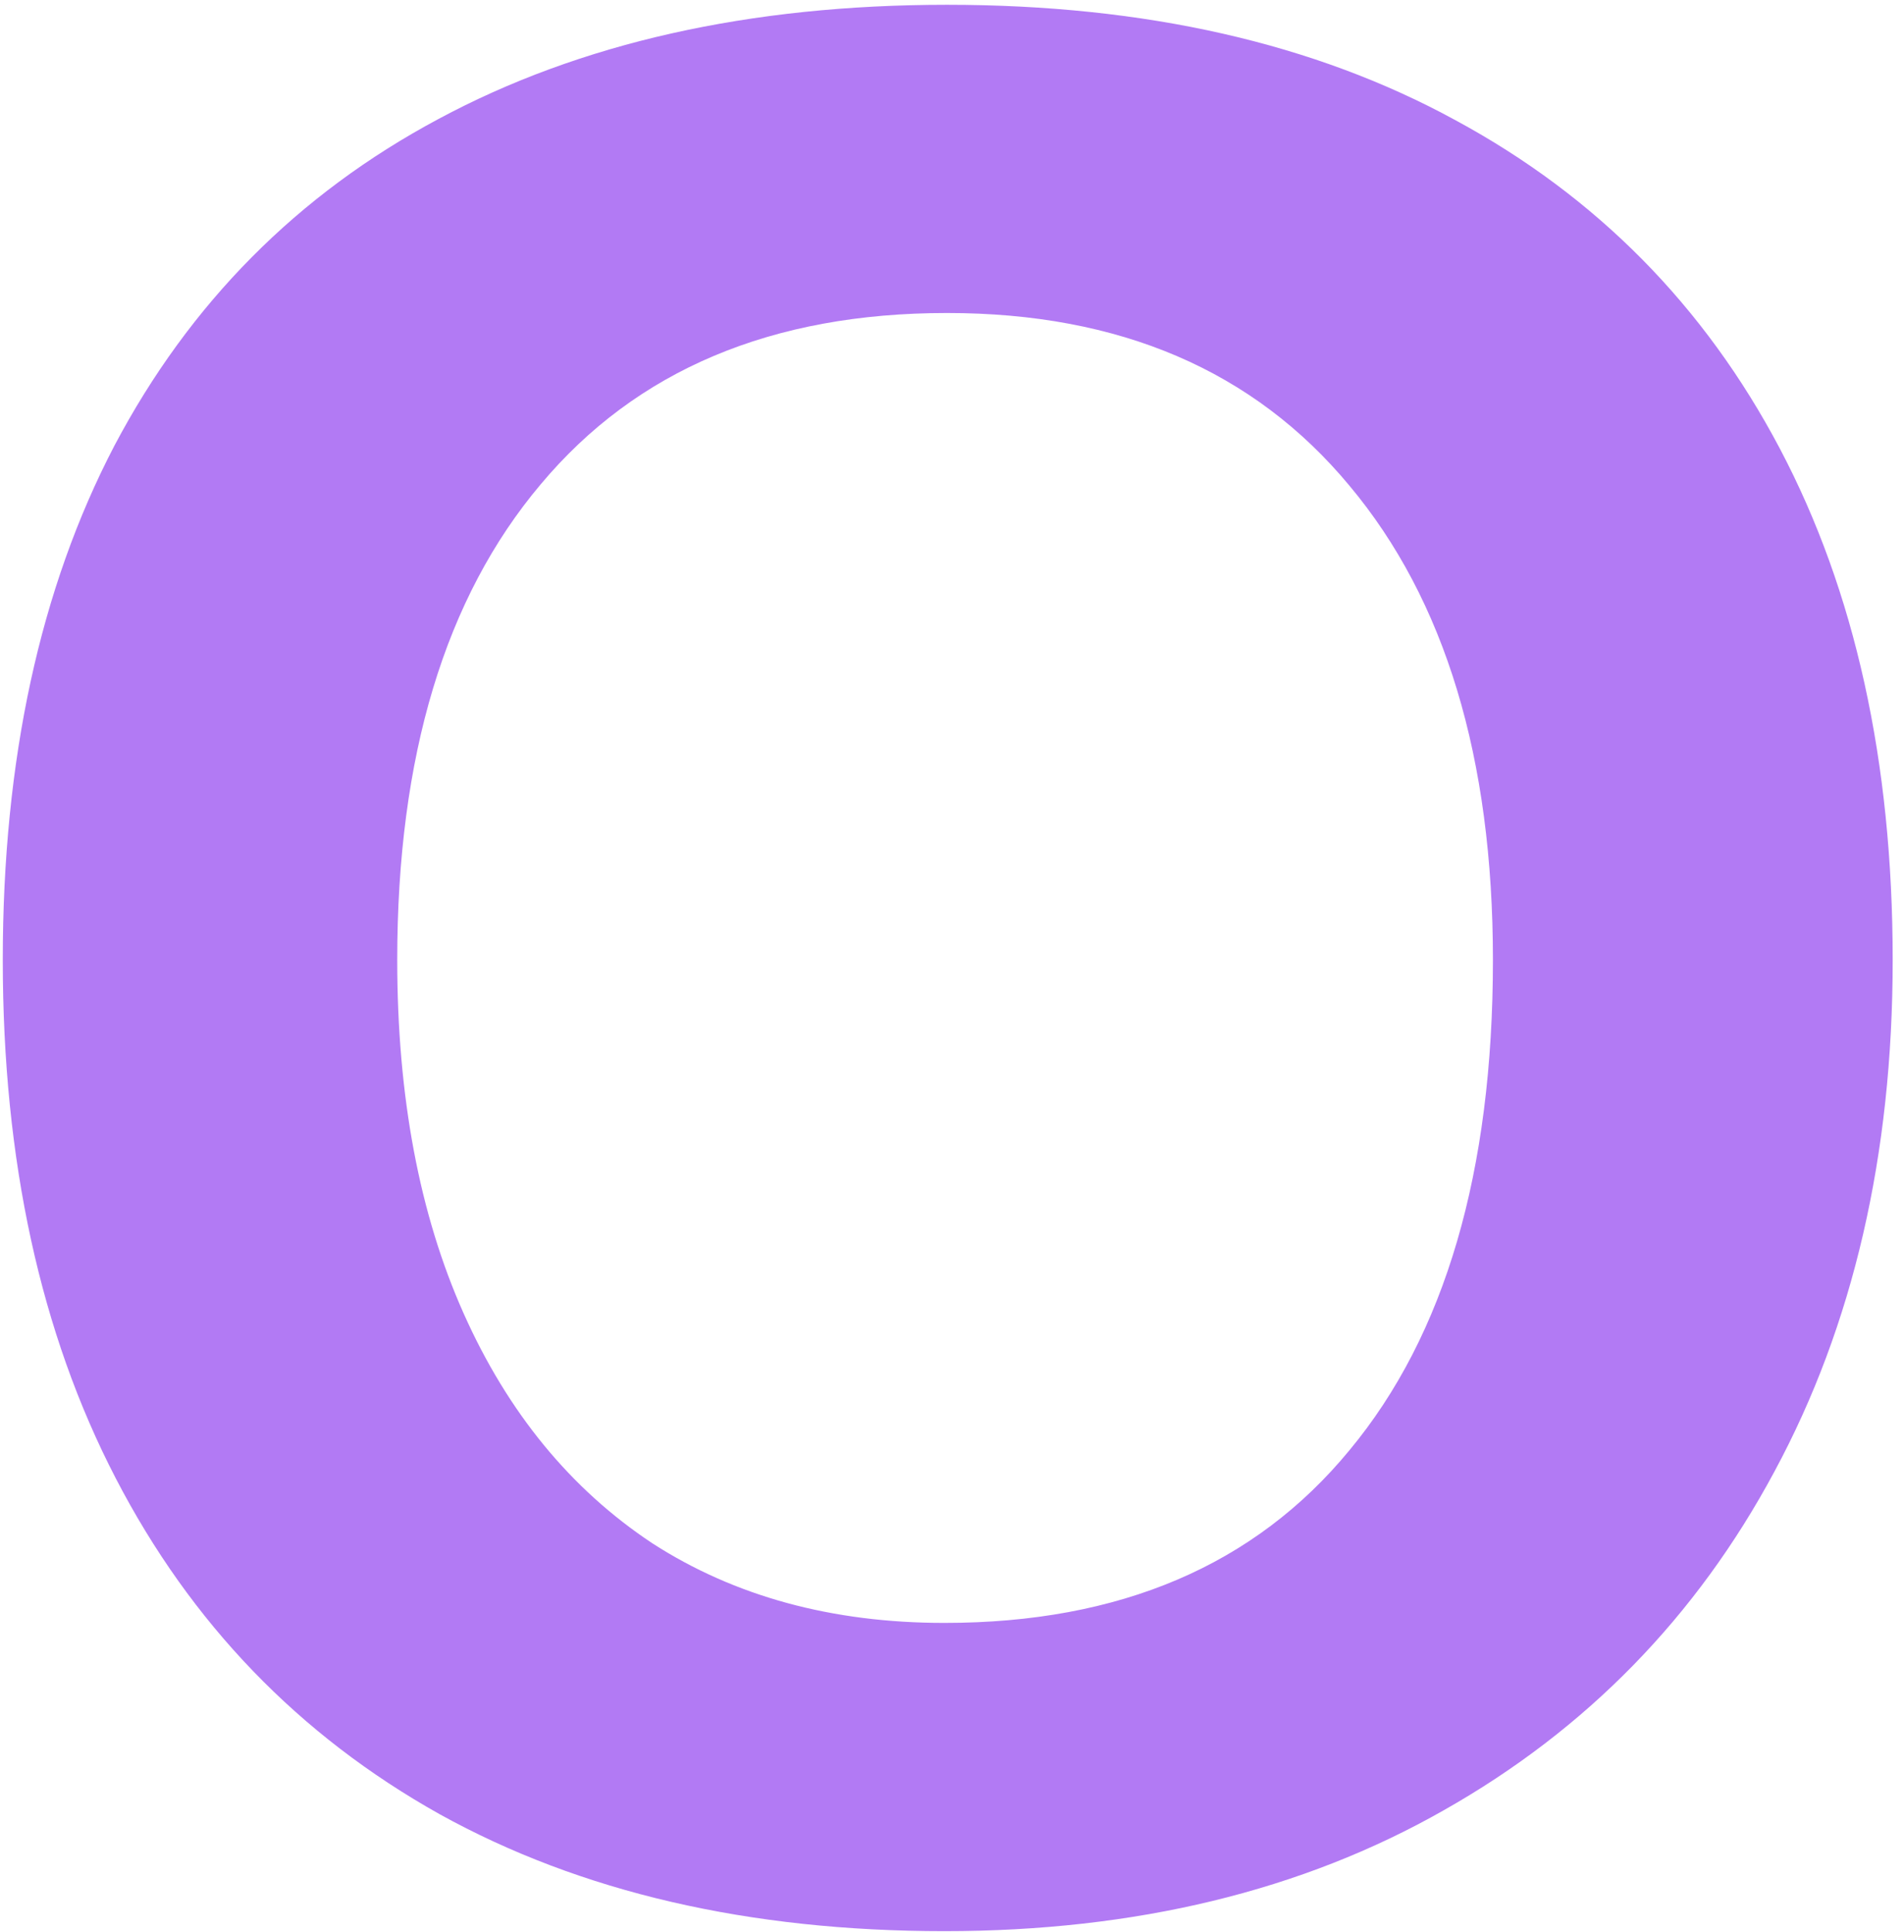 <svg width="70" height="71" viewBox="0 0 70 71" fill="none" xmlns="http://www.w3.org/2000/svg">
<path d="M69.584 35.283C69.584 42.445 68.135 48.711 65.238 54.082C62.374 59.421 58.321 63.571 53.08 66.533C47.872 69.495 41.752 70.977 34.721 70.977C27.527 70.977 21.342 69.544 16.166 66.68C10.99 63.783 7.019 59.665 4.252 54.326C1.485 48.988 0.102 42.64 0.102 35.283C0.102 27.926 1.469 21.628 4.203 16.387C6.97 11.146 10.941 7.142 16.117 4.375C21.326 1.576 27.559 0.176 34.818 0.176C42.11 0.176 48.344 1.592 53.52 4.424C58.695 7.223 62.667 11.243 65.434 16.484C68.201 21.725 69.584 27.991 69.584 35.283ZM54.887 35.283C54.887 27.861 53.129 22.051 49.613 17.852C46.098 13.62 41.166 11.504 34.818 11.504C28.373 11.504 23.393 13.604 19.877 17.803C16.361 21.969 14.604 27.796 14.604 35.283C14.604 40.296 15.417 44.626 17.045 48.272C18.672 51.917 20.984 54.733 23.979 56.719C27.006 58.672 30.587 59.648 34.721 59.648C41.166 59.648 46.13 57.533 49.613 53.301C53.129 49.069 54.887 43.063 54.887 35.283Z" fill="#B27AF4"/>
</svg>
